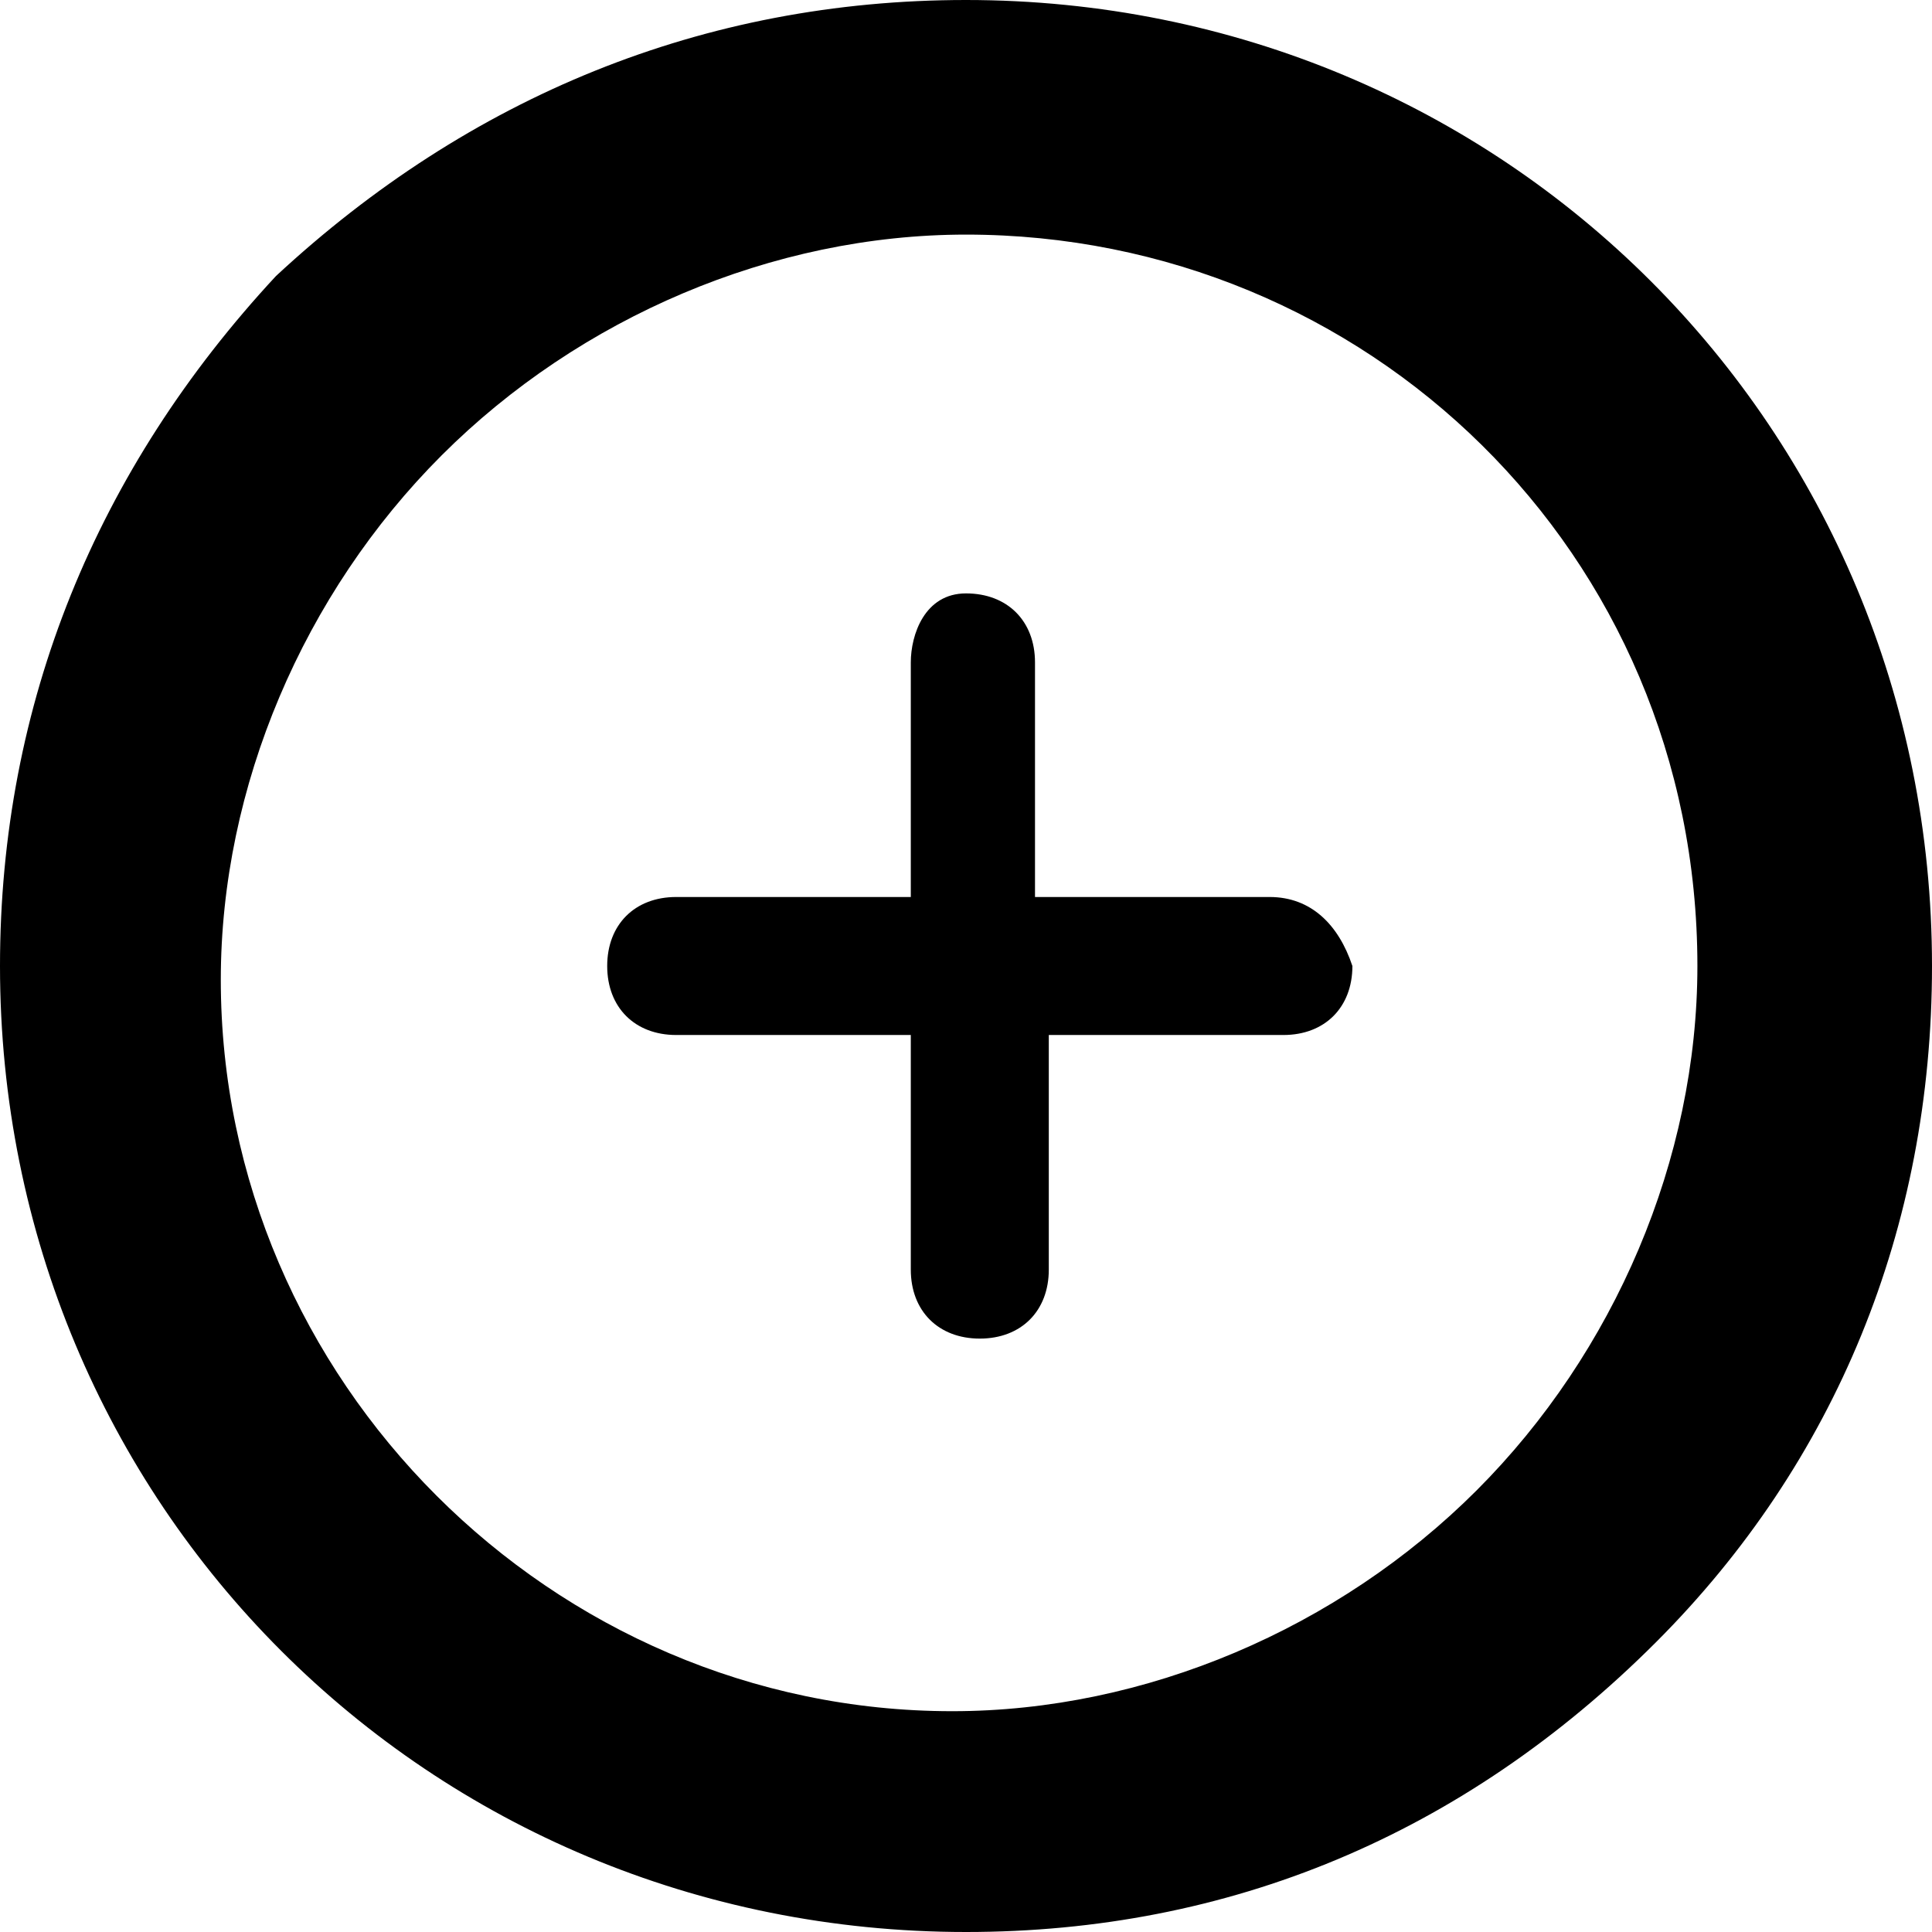 <svg xmlns="http://www.w3.org/2000/svg" viewBox="0 0 14 14"><path d="M7 1.7c-1.4 0-2.8.6-3.8 1.6S1.6 5.7 1.6 7.1c0 2.9 2.4 5.3 5.3 5.3 1.4 0 2.8-.6 3.8-1.6s1.6-2.4 1.6-3.8c0-3-2.4-5.3-5.3-5.3zm5 10.2C10.6 13.3 8.9 14 7 14c-3.9 0-7-3.1-7-7 0-1.9.7-3.6 2-5C3.4.7 5.1 0 7 0c3.9 0 7 3.1 7 7 0 1.9-.7 3.6-2 4.9z"/><path d="M9.2 6.5H7.5V4.8c0-.3-.2-.5-.5-.5s-.4.3-.4.5v1.7H4.9c-.3 0-.5.2-.5.5s.2.5.5.5h1.7v1.7c0 .3.2.5.5.5s.5-.2.5-.5V7.5h1.7c.3 0 .5-.2.5-.5-.1-.3-.3-.5-.6-.5z"/></svg>